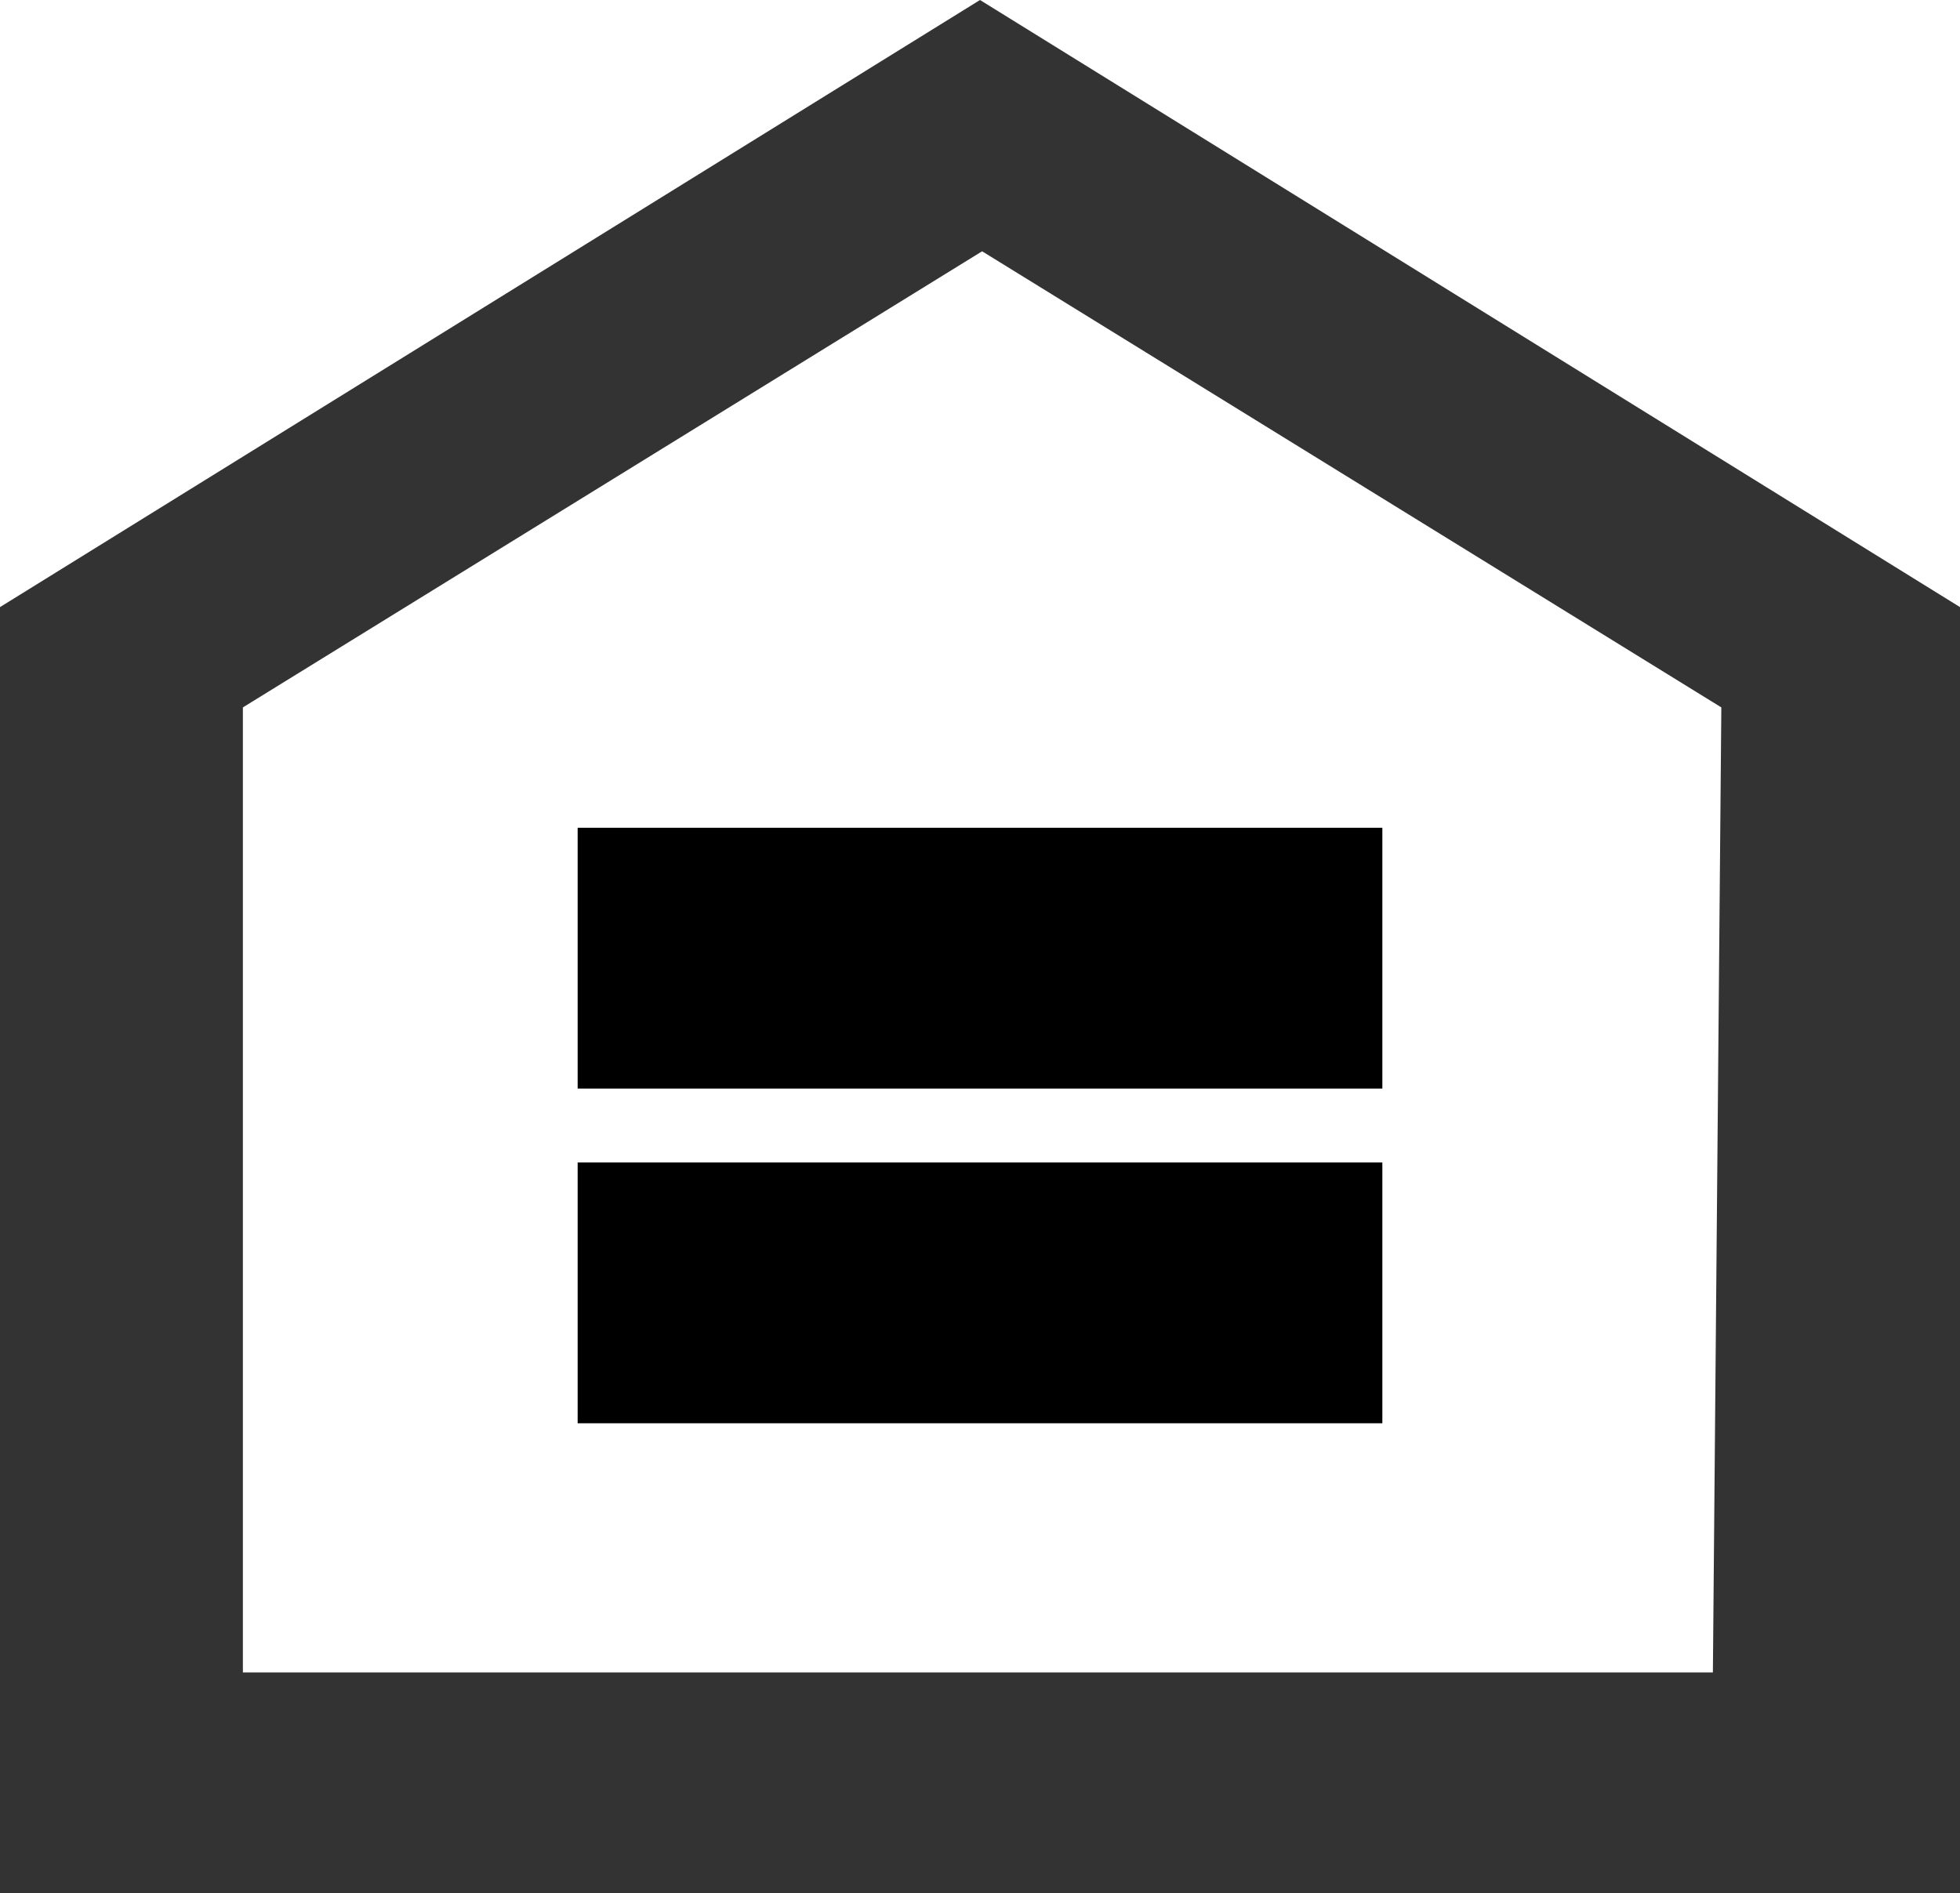 <svg xmlns="http://www.w3.org/2000/svg" viewBox="0 0 18.56 17.93"><title>Artboard 1</title><rect x="5.47" y="7.84" width="7.62" height="2.47"/><rect x="5.47" y="11.01" width="7.62" height="2.47"/><path d="M16.22,15.84H2.3V6.7l7-4.32,7,4.32Zm2.34,2.09V5.75L9.28,0,0,5.75V17.93Z" style="fill:#333"/></svg>